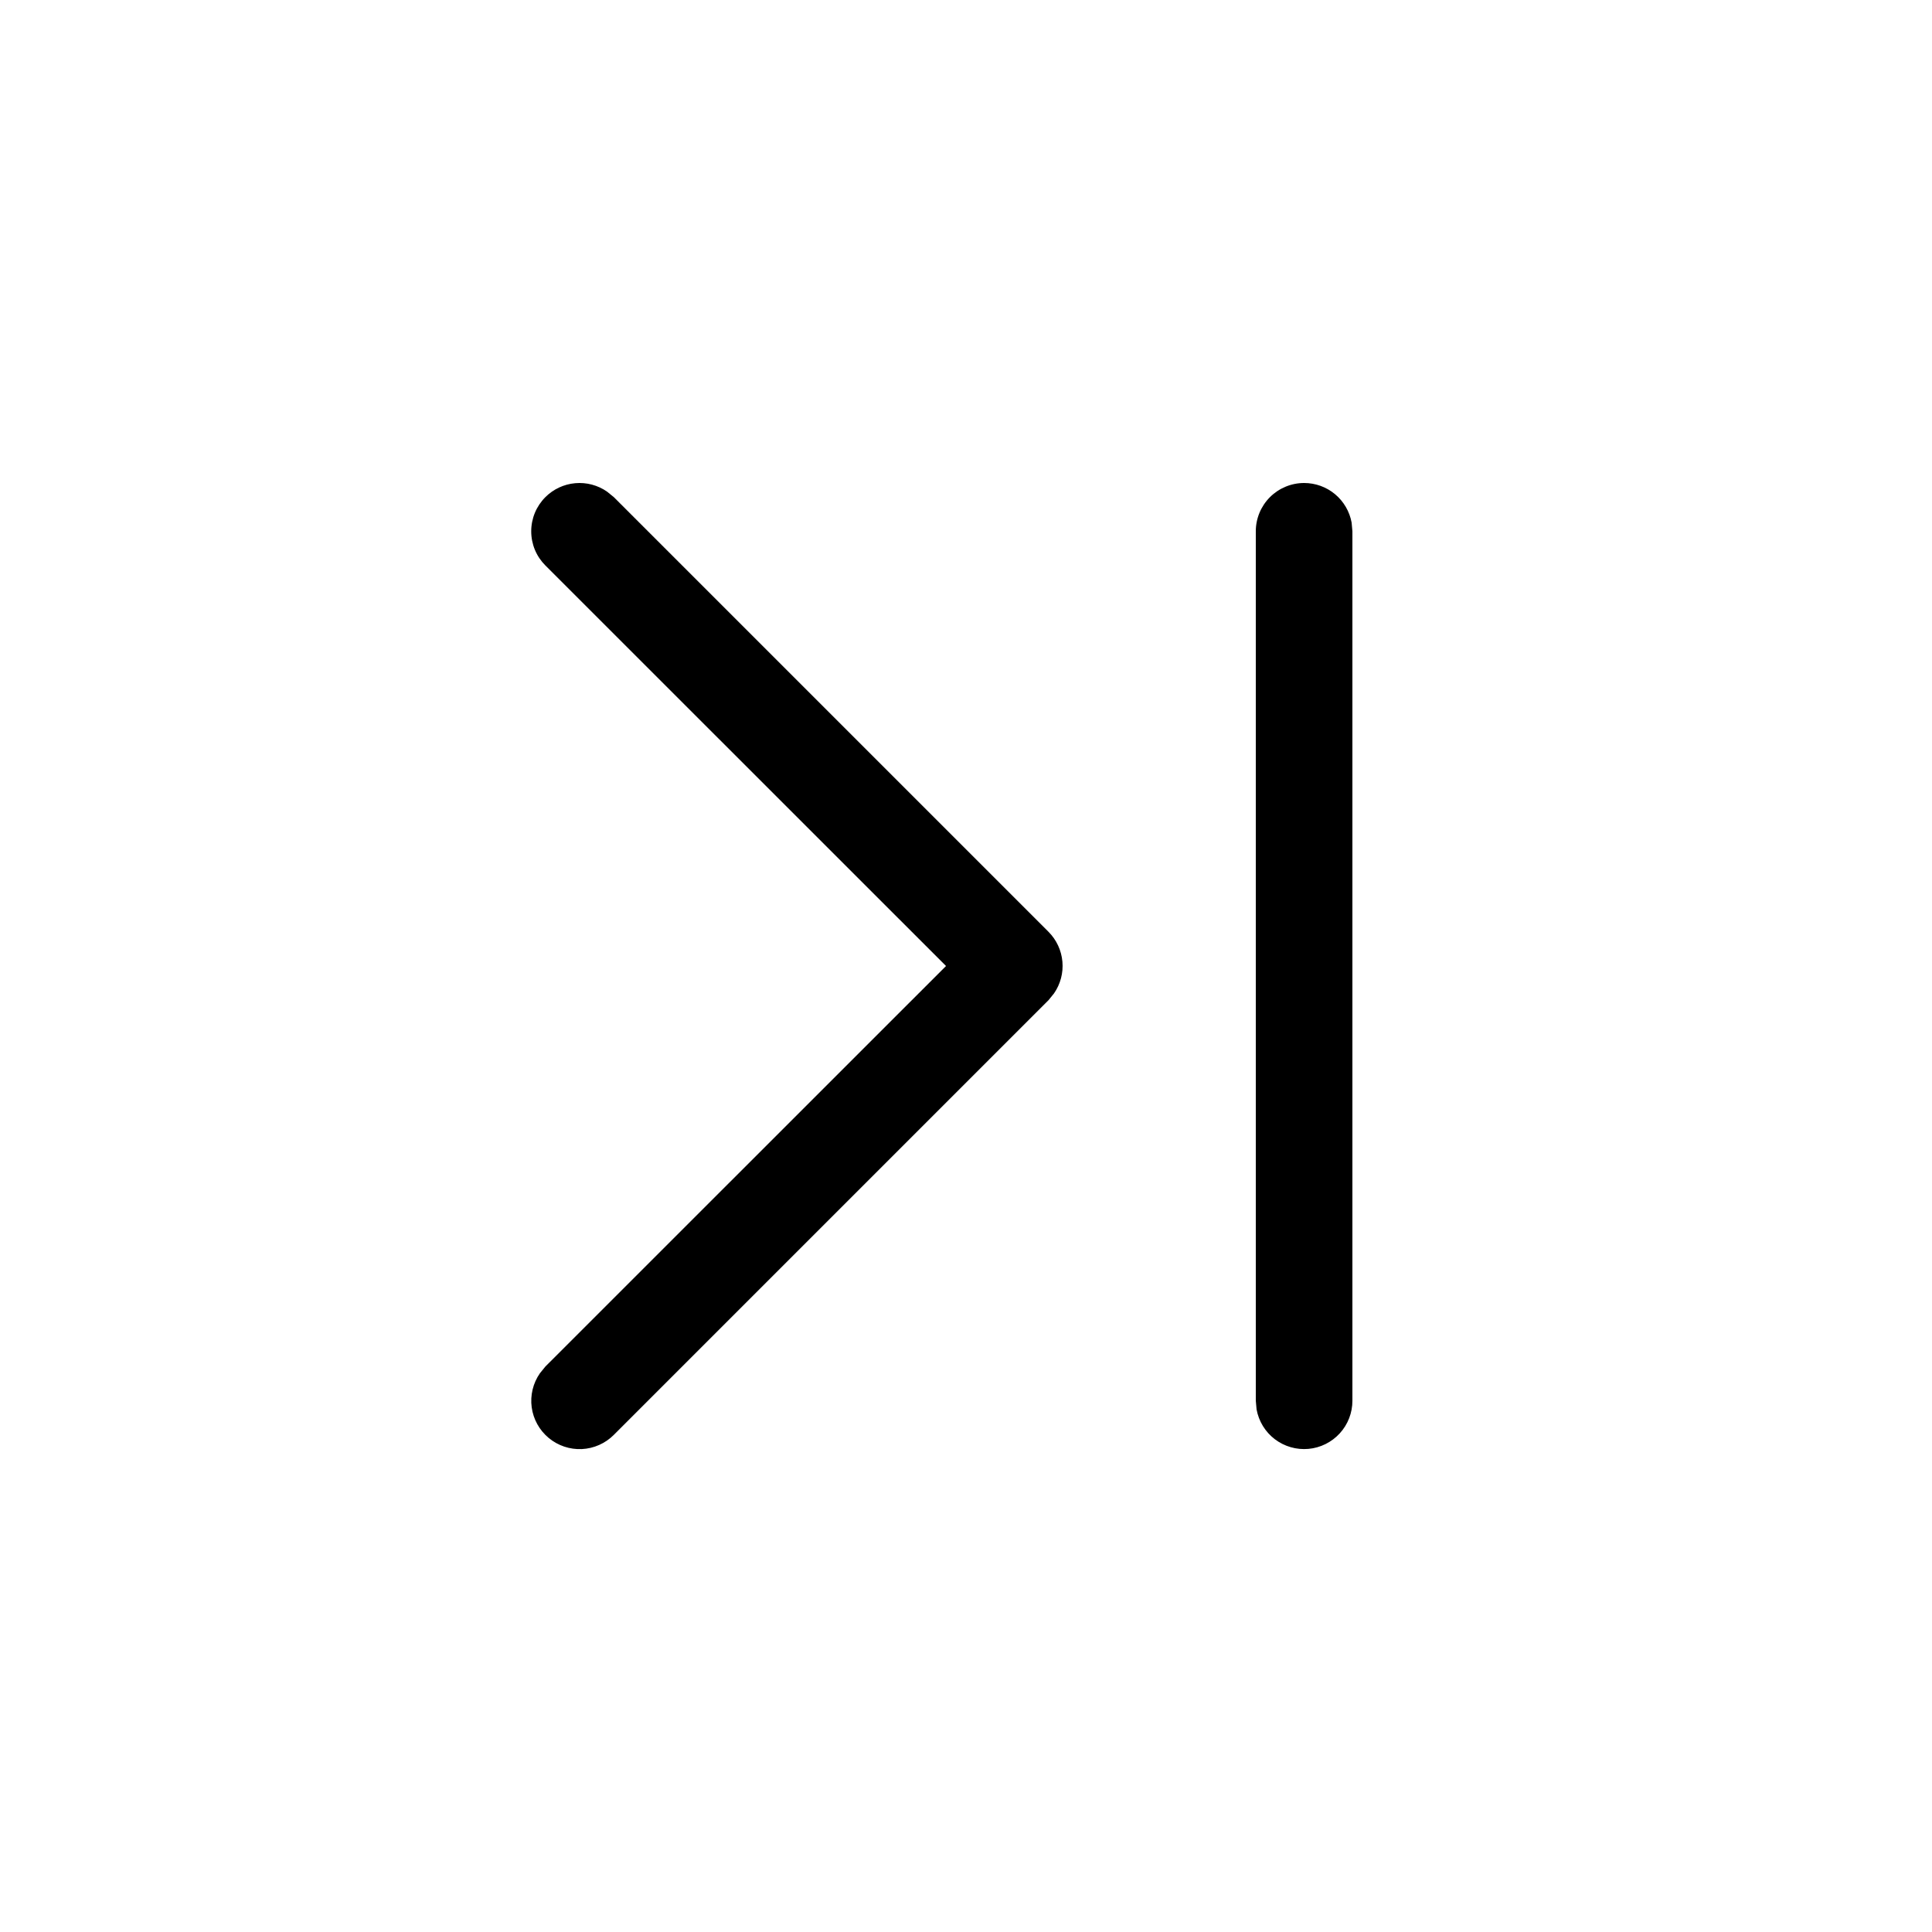 <svg width="50" height="50" viewBox="0 0 50 50" fill="none" xmlns="http://www.w3.org/2000/svg">
<path d="M33.75 12.5C34.043 12.5 34.326 12.602 34.551 12.79C34.775 12.977 34.927 13.237 34.98 13.525L35 13.75V36.25C35.001 36.562 34.884 36.864 34.674 37.094C34.463 37.325 34.174 37.469 33.863 37.497C33.552 37.525 33.242 37.436 32.993 37.247C32.744 37.058 32.576 36.782 32.52 36.475L32.5 36.25V13.75C32.5 13.418 32.632 13.101 32.866 12.866C33.101 12.632 33.419 12.5 33.75 12.5ZM14.115 12.865C14.322 12.658 14.595 12.531 14.887 12.505C15.178 12.479 15.47 12.556 15.71 12.723L15.885 12.865L27.135 24.115C27.342 24.322 27.469 24.595 27.495 24.887C27.521 25.178 27.444 25.47 27.277 25.71L27.135 25.885L15.885 37.135C15.665 37.356 15.369 37.487 15.057 37.502C14.745 37.516 14.439 37.413 14.199 37.213C13.959 37.013 13.802 36.73 13.76 36.42C13.719 36.111 13.794 35.797 13.973 35.54L14.115 35.365L24.483 25L14.115 14.635C13.999 14.519 13.906 14.381 13.843 14.229C13.78 14.077 13.748 13.915 13.748 13.75C13.748 13.586 13.78 13.423 13.843 13.271C13.906 13.119 13.999 12.981 14.115 12.865Z" fill="black"/>
</svg>
